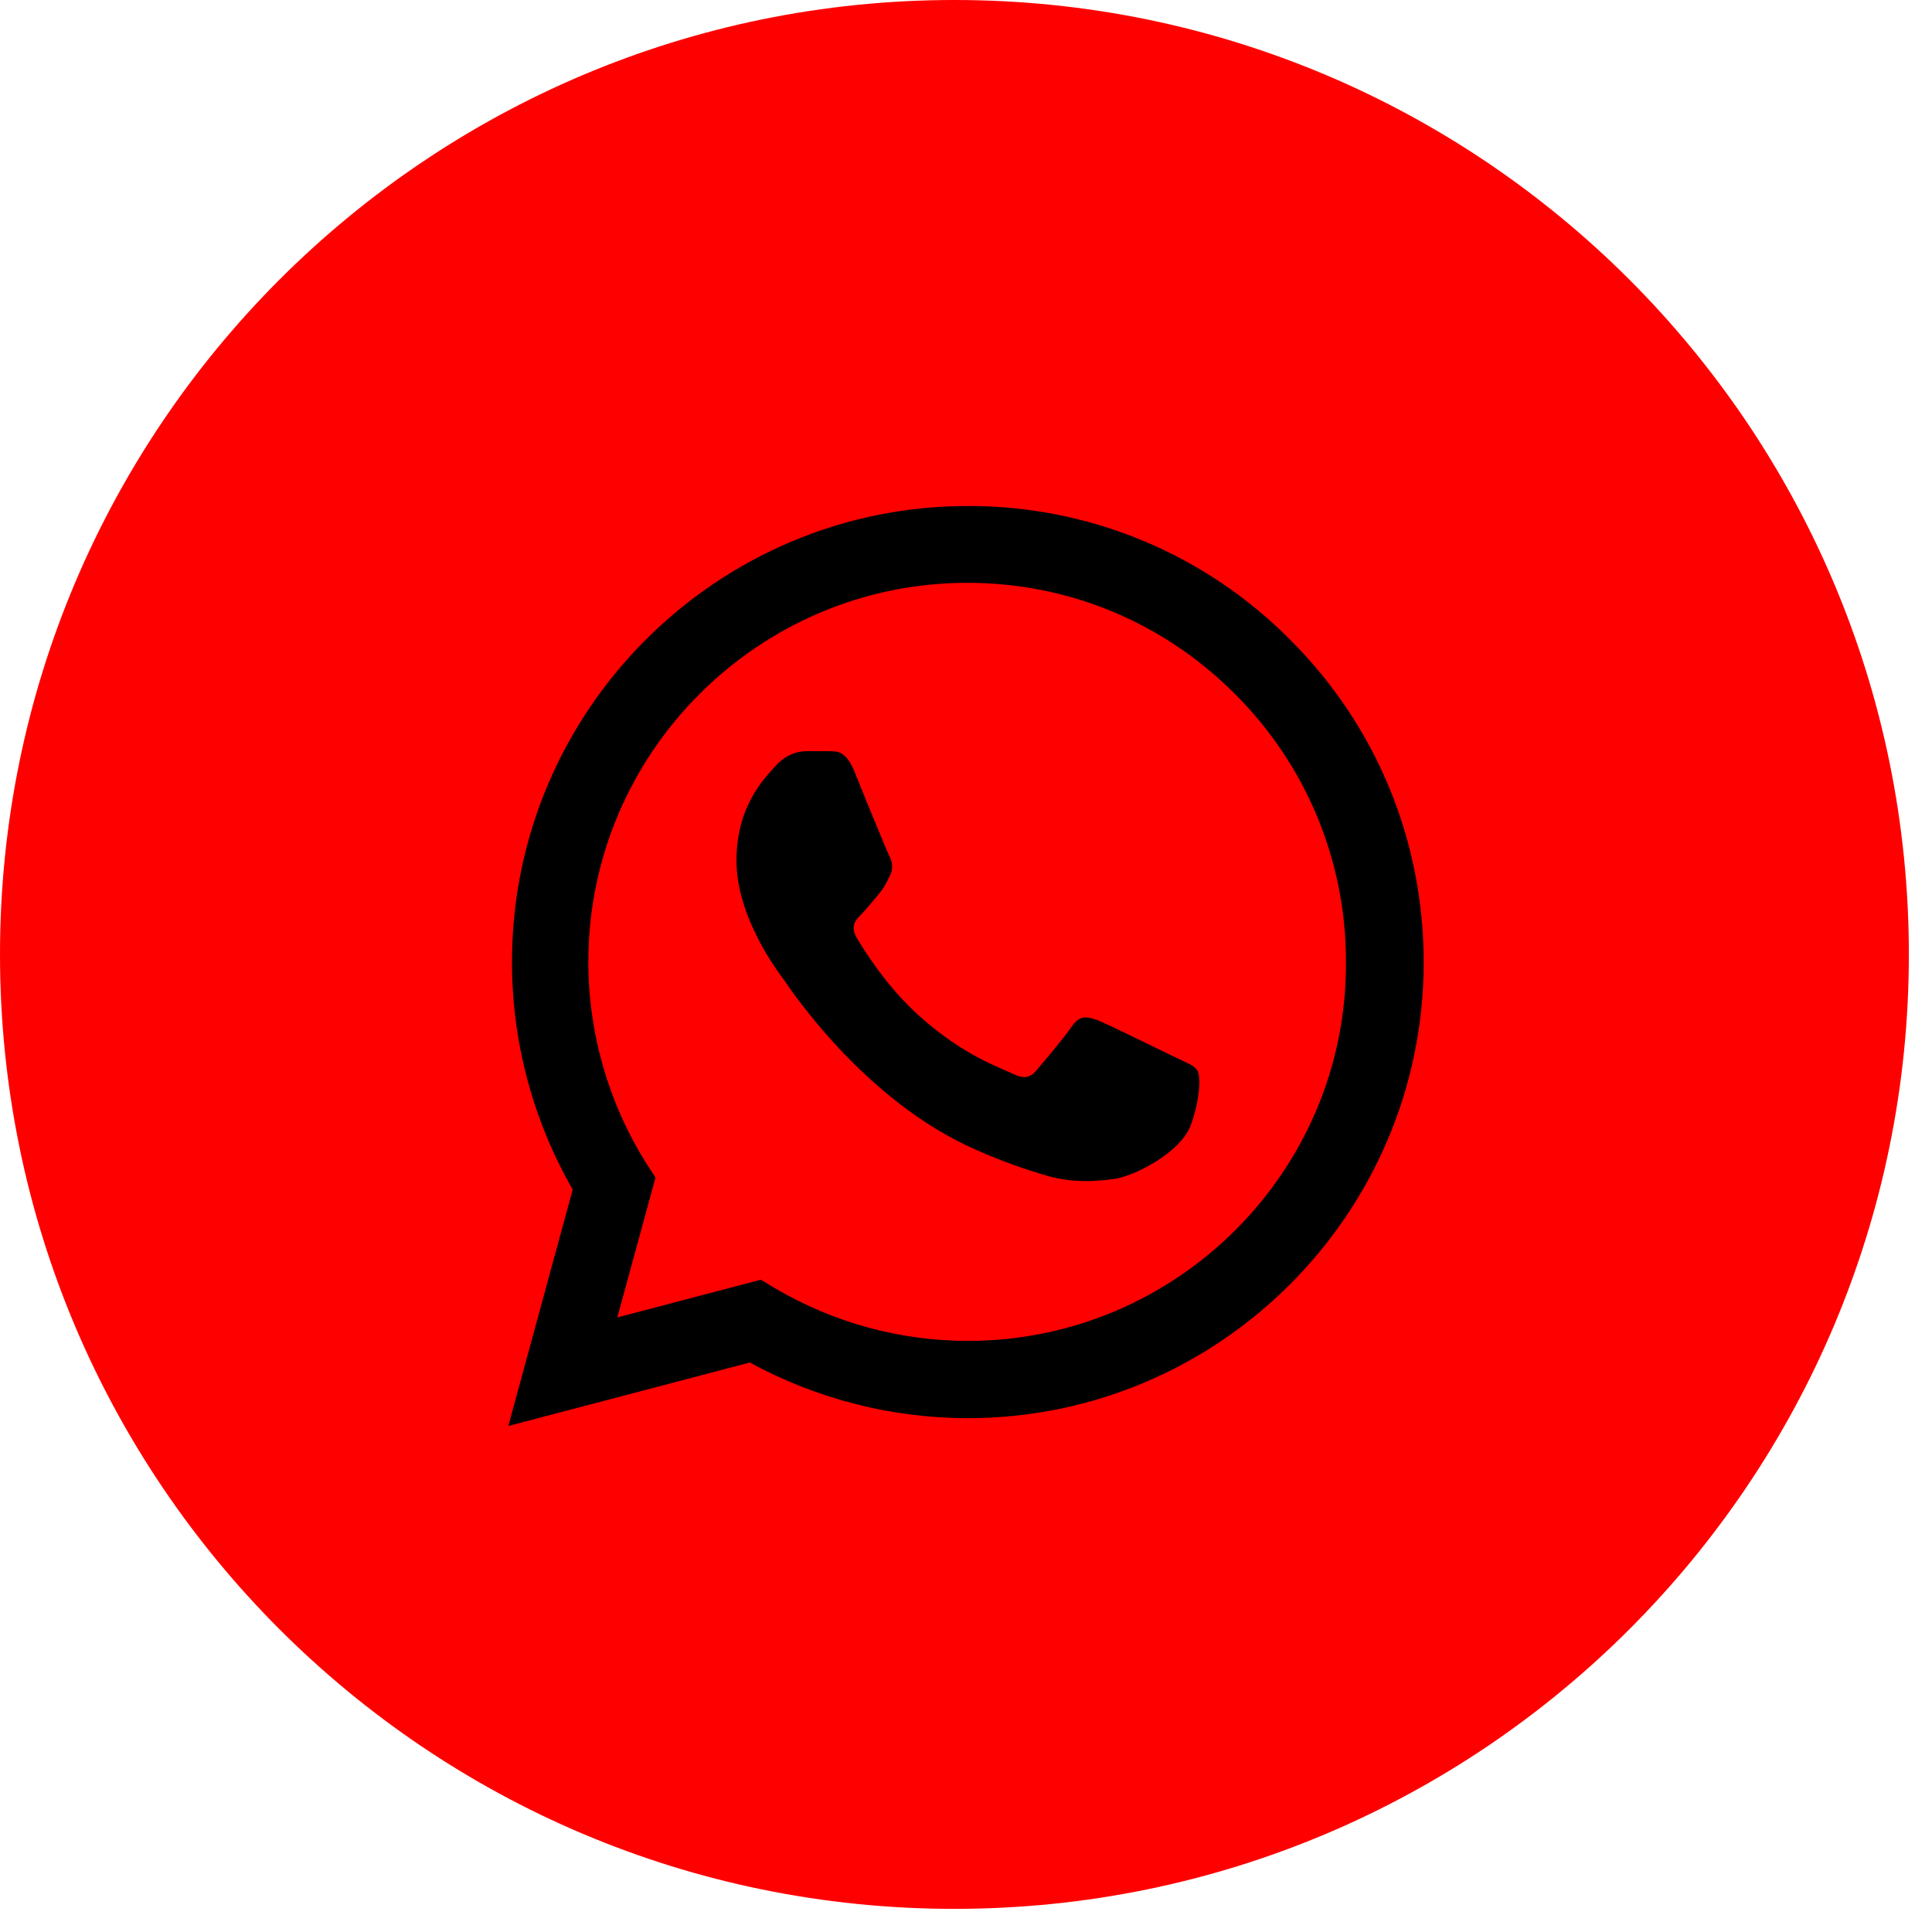 <svg width="42" height="42" viewBox="0 0 42 42" fill="none" xmlns="http://www.w3.org/2000/svg">
<path d="M41.497 20.749C41.497 32.208 32.208 41.497 20.749 41.497C9.29 41.497 0 32.208 0 20.749C0 9.29 9.29 0 20.749 0C32.208 0 41.497 9.29 41.497 20.749Z" fill="#FF0000"/>
<path d="M28.05 13.91C27.133 12.984 26.041 12.25 24.837 11.75C23.634 11.251 22.343 10.996 21.04 11C15.58 11 11.13 15.45 11.13 20.91C11.13 22.66 11.59 24.36 12.45 25.86L11.05 31L16.3 29.62C17.75 30.41 19.38 30.83 21.04 30.83C26.5 30.83 30.95 26.38 30.95 20.92C30.95 18.27 29.92 15.78 28.05 13.91ZM21.04 29.15C19.56 29.15 18.11 28.75 16.84 28L16.54 27.82L13.42 28.64L14.25 25.6L14.05 25.29C13.227 23.977 12.791 22.459 12.79 20.91C12.79 16.37 16.49 12.67 21.03 12.67C23.23 12.67 25.3 13.53 26.85 15.09C27.617 15.854 28.226 16.763 28.639 17.763C29.053 18.764 29.264 19.837 29.26 20.92C29.28 25.46 25.58 29.15 21.04 29.15ZM25.56 22.99C25.31 22.87 24.09 22.27 23.87 22.18C23.64 22.1 23.48 22.06 23.31 22.3C23.14 22.55 22.67 23.11 22.53 23.27C22.39 23.44 22.24 23.46 21.99 23.33C21.74 23.21 20.94 22.94 20 22.1C19.26 21.44 18.77 20.63 18.62 20.38C18.48 20.13 18.6 20 18.73 19.87C18.84 19.76 18.98 19.58 19.1 19.44C19.22 19.3 19.27 19.19 19.35 19.03C19.43 18.86 19.39 18.72 19.33 18.6C19.27 18.48 18.77 17.26 18.57 16.76C18.37 16.28 18.16 16.34 18.01 16.33H17.53C17.36 16.33 17.1 16.39 16.87 16.64C16.65 16.89 16.01 17.49 16.01 18.71C16.01 19.93 16.9 21.11 17.02 21.27C17.14 21.44 18.77 23.94 21.25 25.01C21.84 25.27 22.3 25.42 22.66 25.53C23.25 25.72 23.79 25.69 24.22 25.63C24.7 25.56 25.69 25.03 25.89 24.45C26.1 23.87 26.1 23.38 26.03 23.27C25.96 23.16 25.81 23.11 25.56 22.99Z" fill="black"/>
</svg>
